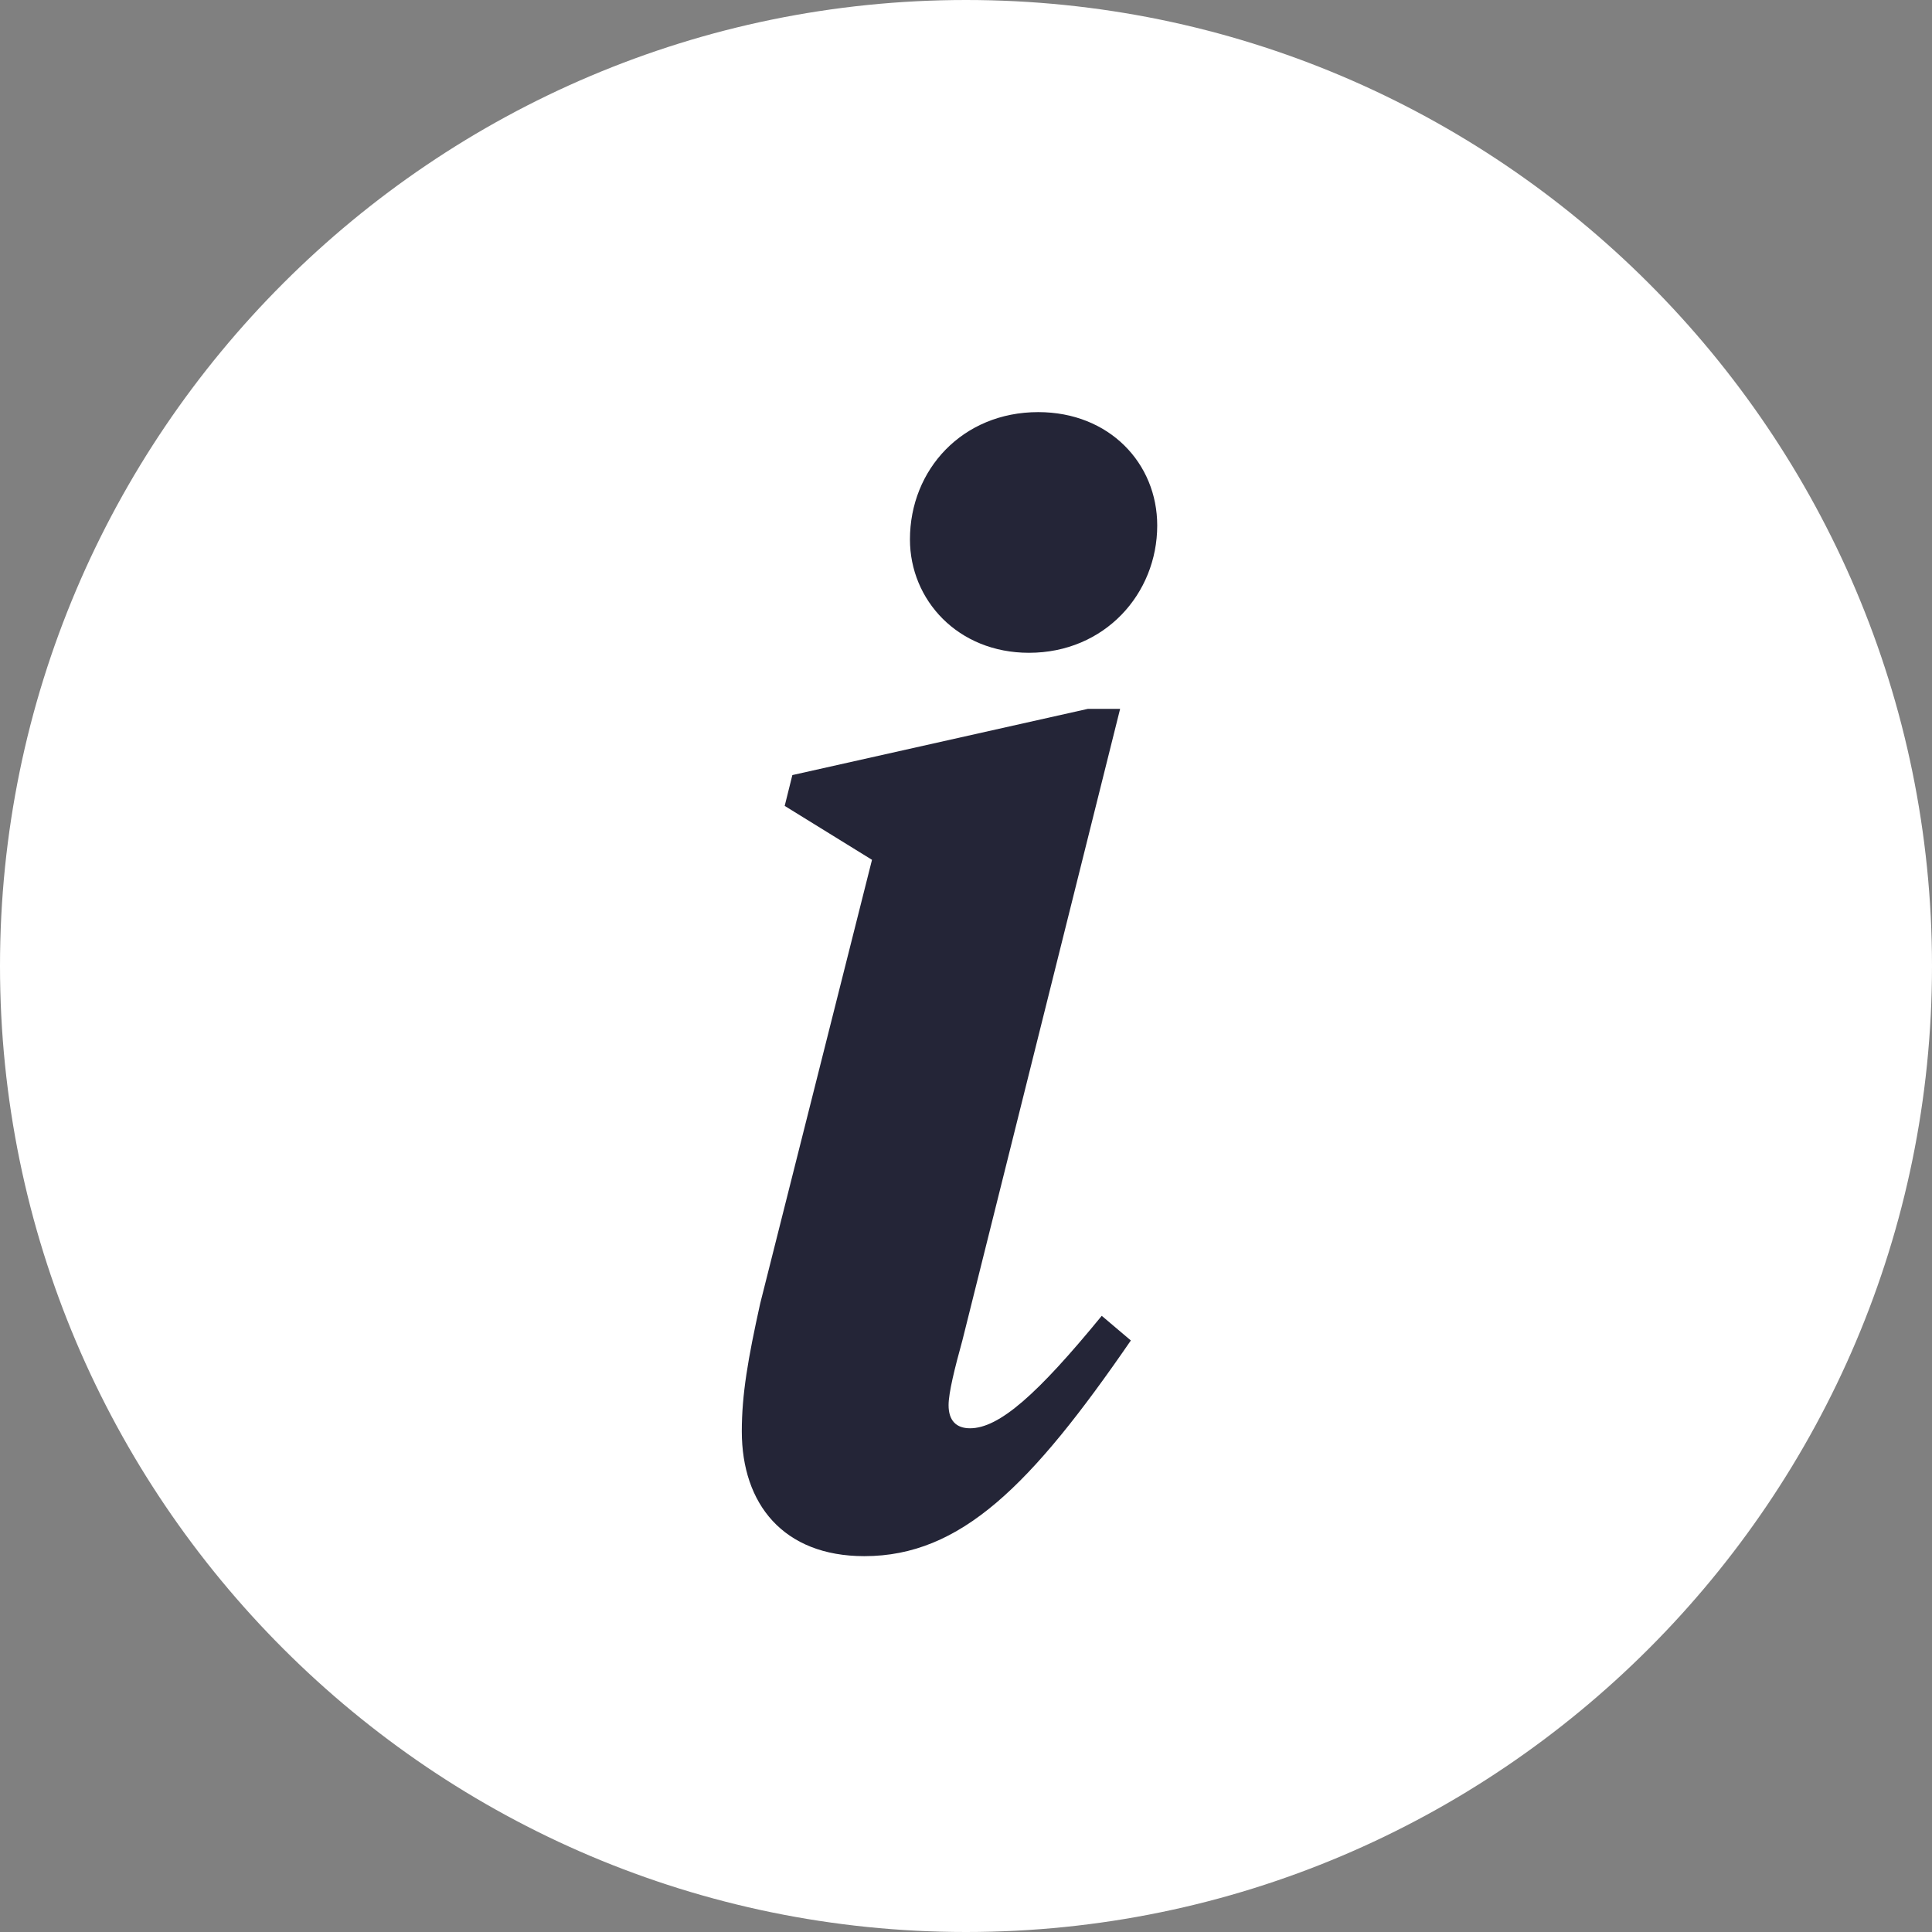 <svg xmlns="http://www.w3.org/2000/svg" width="586" height="586" viewBox="0 0 586 586">
  <rect x="0" y="0" width="586" height="586" fill="#808080" stroke="none"/>
  <g fill="none" fill-rule="evenodd">
    <path fill="#FFF" d="M293,586 C131.44,586 0,454.549 0,292.993 C0,131.437 131.44,0 293,0 C454.545,0 586,131.437 586,292.993 C586,454.549 454.545,586 293,586 Z"/>
    <path fill="#242537" fill-rule="nonzero" d="M312.094,198 C335.062,198 351,180.103 351,159.381 C351,140.542 336.469,125 314.906,125 C291.938,125 276,142.426 276,163.619 C276,181.987 290.531,198 312.094,198 Z M262.165,472 C291.433,472 312.803,450.505 343,406.582 L334.173,399.105 C314.661,422.936 303.047,433.216 294.22,433.216 C290.039,433.216 287.717,430.88 287.717,426.207 C287.717,422.469 289.575,414.993 291.898,406.582 L339.748,215 L329.992,215 L240.331,235.093 L238.008,244.438 L264.488,260.793 L230.575,395.367 C226.858,412.189 225,422.936 225,434.151 C225,456.113 237.543,472 262.165,472 Z"/>
  </g>
</svg>
